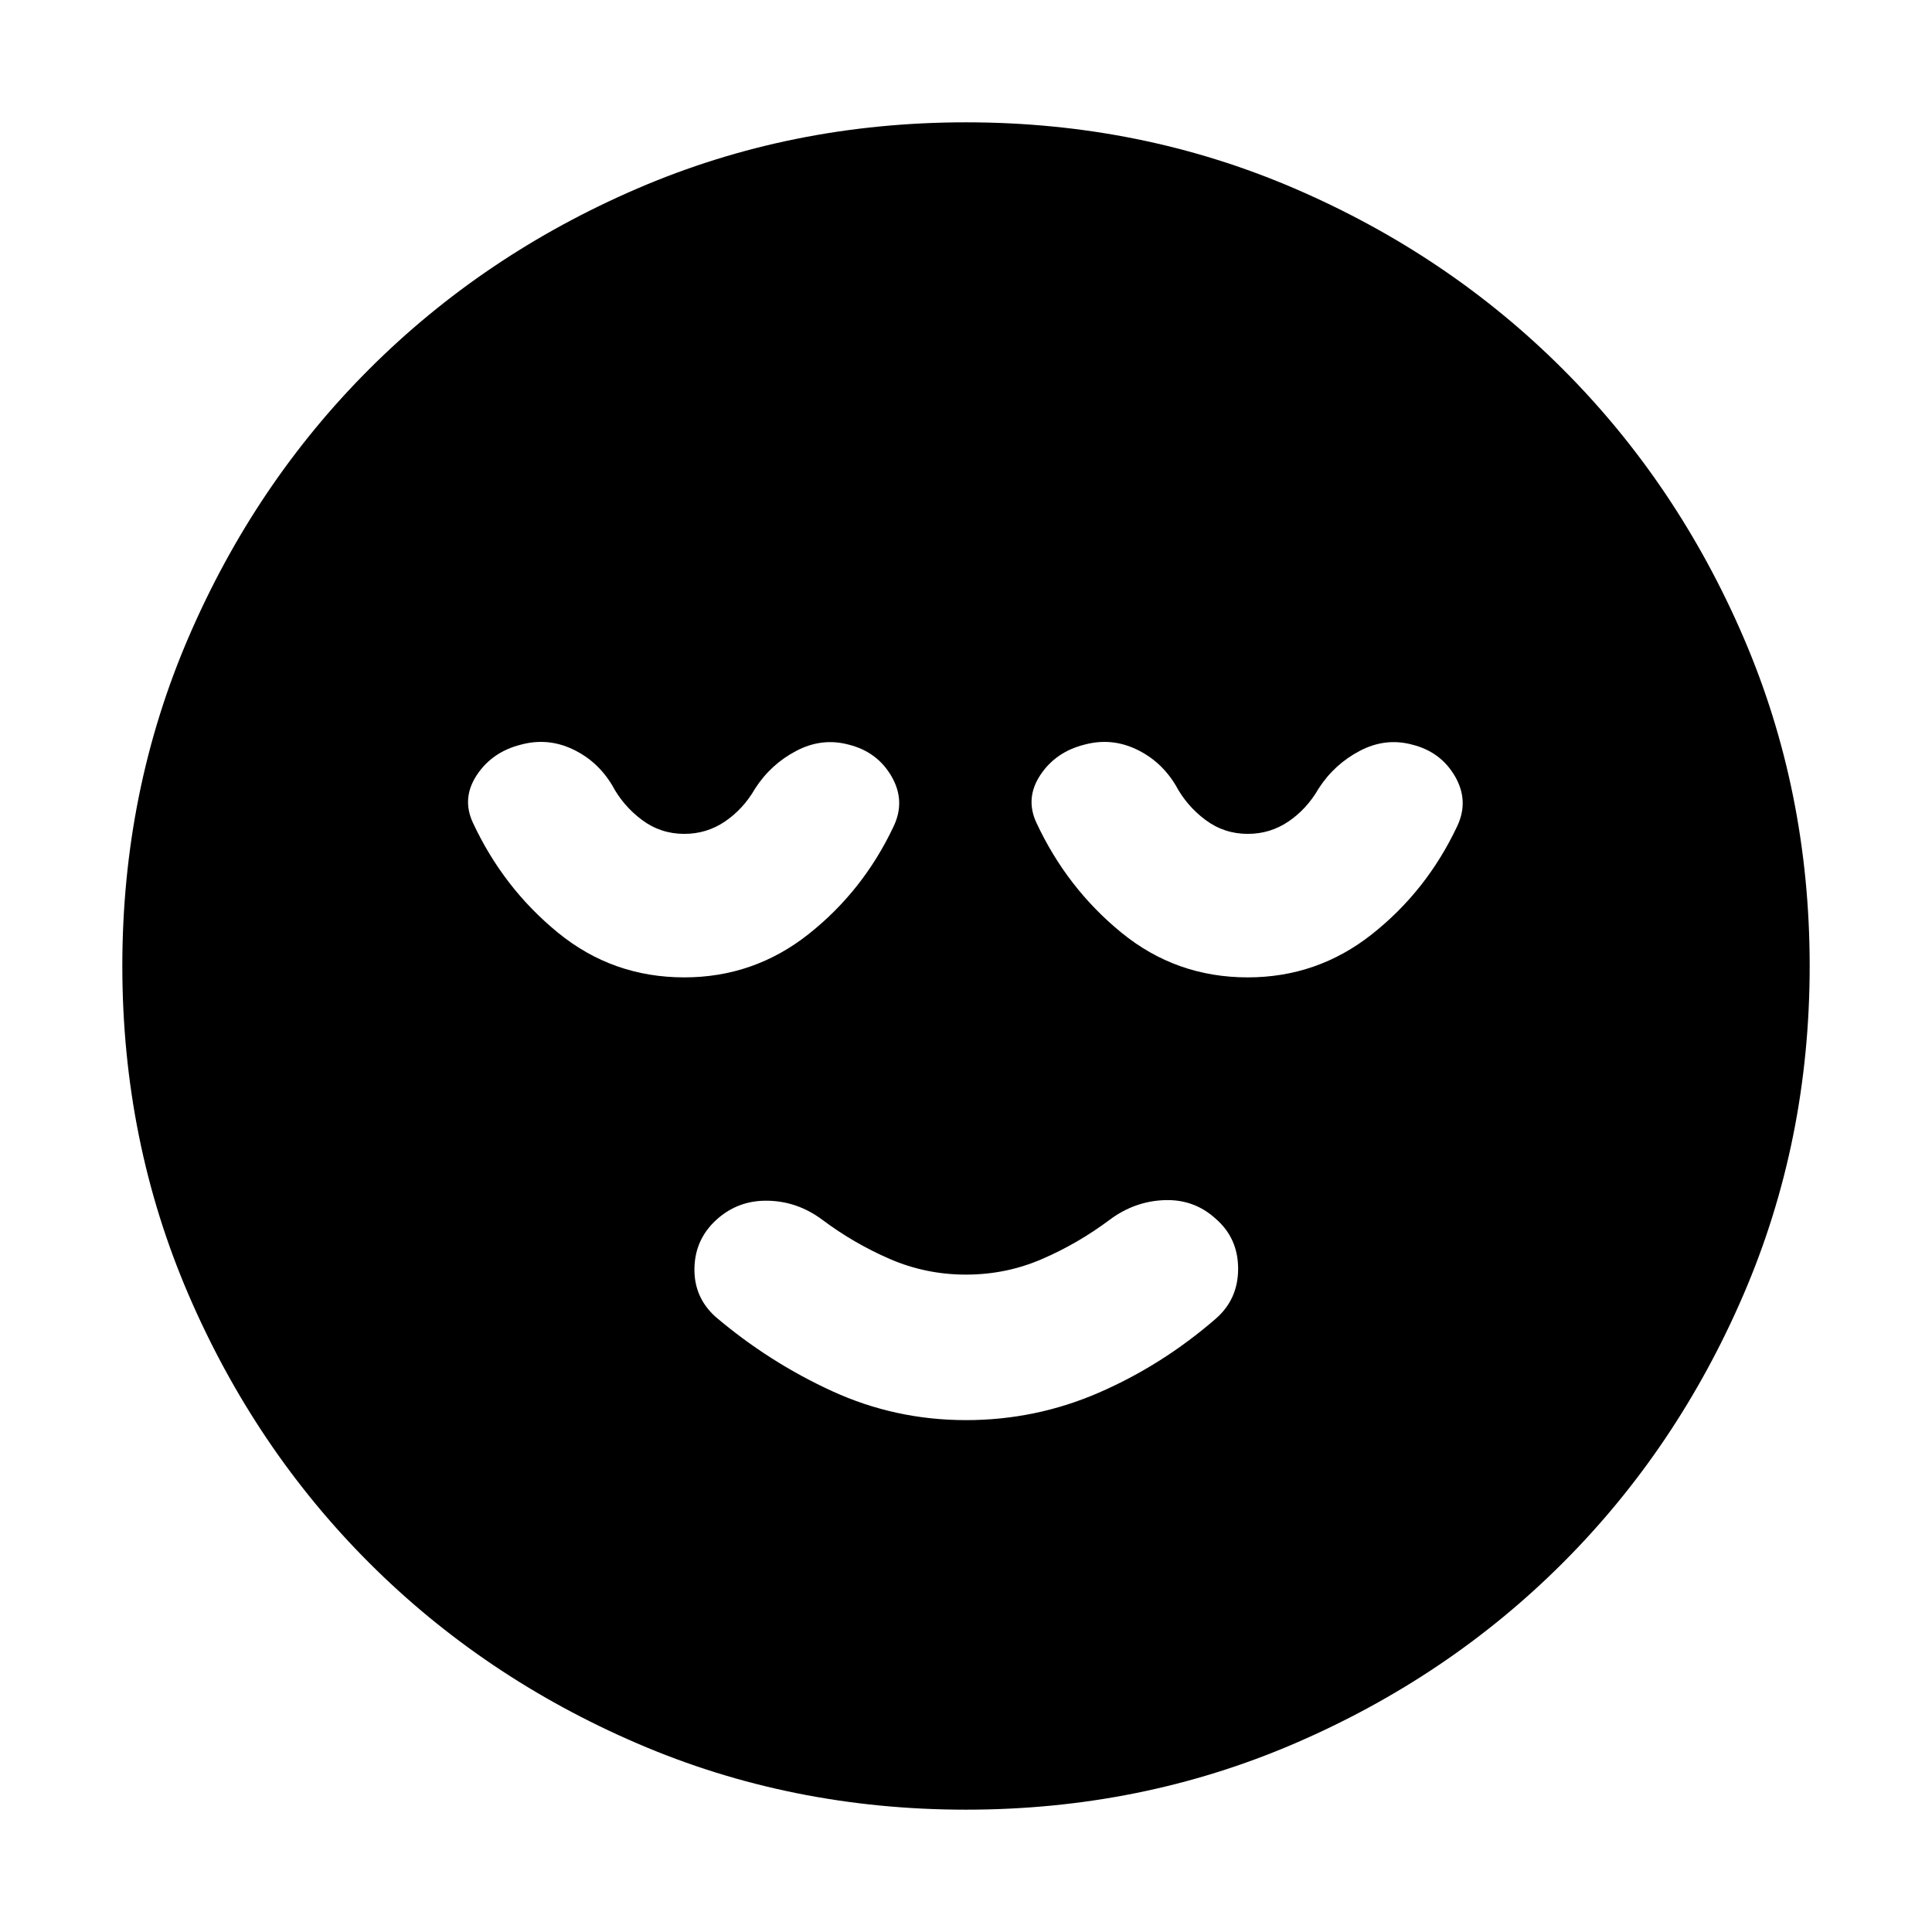 <svg xmlns="http://www.w3.org/2000/svg" height="24" viewBox="0 -960 960 960" width="24"><path d="M480-254.348q34.565 0 65.978-13.63 31.413-13.631 57.979-36.631 11.261-9.695 11.261-24.956t-11.261-24.957q-10.696-9.696-25.457-9.13-14.761.565-27.022 9.695-15.869 11.87-33.739 19.587-17.869 7.718-37.739 7.718-19.87 0-37.739-7.718-17.87-7.717-33.739-19.587-12.261-9.13-27.022-9.413-14.761-.282-25.457 9.413-10.695 9.696-10.978 24.109-.283 14.413 10.413 24.109 26.565 22.565 57.978 36.978Q444.87-254.348 480-254.348Zm0 193.566q-86.957 0-163.348-32.913-76.392-32.913-133.218-89.739-56.826-56.826-89.74-133.218Q60.783-393.043 60.783-480q0-86.957 32.913-163.348 32.913-76.392 89.739-133.218 56.826-56.826 133.218-89.739Q393.043-899.218 480-899.218q86.957 0 163.348 32.913 76.392 32.913 133.218 89.739 56.826 56.826 89.739 133.218Q899.218-566.957 899.218-480q0 86.957-32.913 163.348-32.913 76.392-89.739 133.218-56.826 56.826-133.218 89.74Q566.957-60.783 480-60.783ZM340-474.348q34.565 0 61.696-21.434 27.13-21.435 42.261-53.435 6.13-12.696-.935-24.957-7.065-12.261-21.326-15.826-13.261-3.565-25.957 3.065-12.696 6.631-20.522 18.761-5.869 10.174-14.956 16.348-9.087 6.174-20.261 6.174-11.739 0-21.043-6.957-9.305-6.956-14.739-17.13-7.261-12.131-19.674-17.978-12.414-5.848-25.674-2.283-14.261 3.565-21.892 15.044-7.63 11.478-2.065 23.608 15.13 32.566 42.326 54.783 27.196 22.217 62.761 22.217Zm280 0q34.565 0 61.696-21.434 27.13-21.435 42.261-53.435 6.13-12.696-.935-24.957-7.065-12.261-21.326-15.826-13.261-3.565-25.957 3.065-12.696 6.631-20.522 18.761-5.869 10.174-14.956 16.348-9.087 6.174-20.261 6.174-11.739 0-21.043-6.957-9.305-6.956-14.739-17.13-7.261-12.131-19.674-17.978-12.414-5.848-25.674-2.283-14.261 3.565-21.892 15.044-7.63 11.478-2.065 23.608 15.13 32.566 42.326 54.783 27.196 22.217 62.761 22.217Z"/></svg>